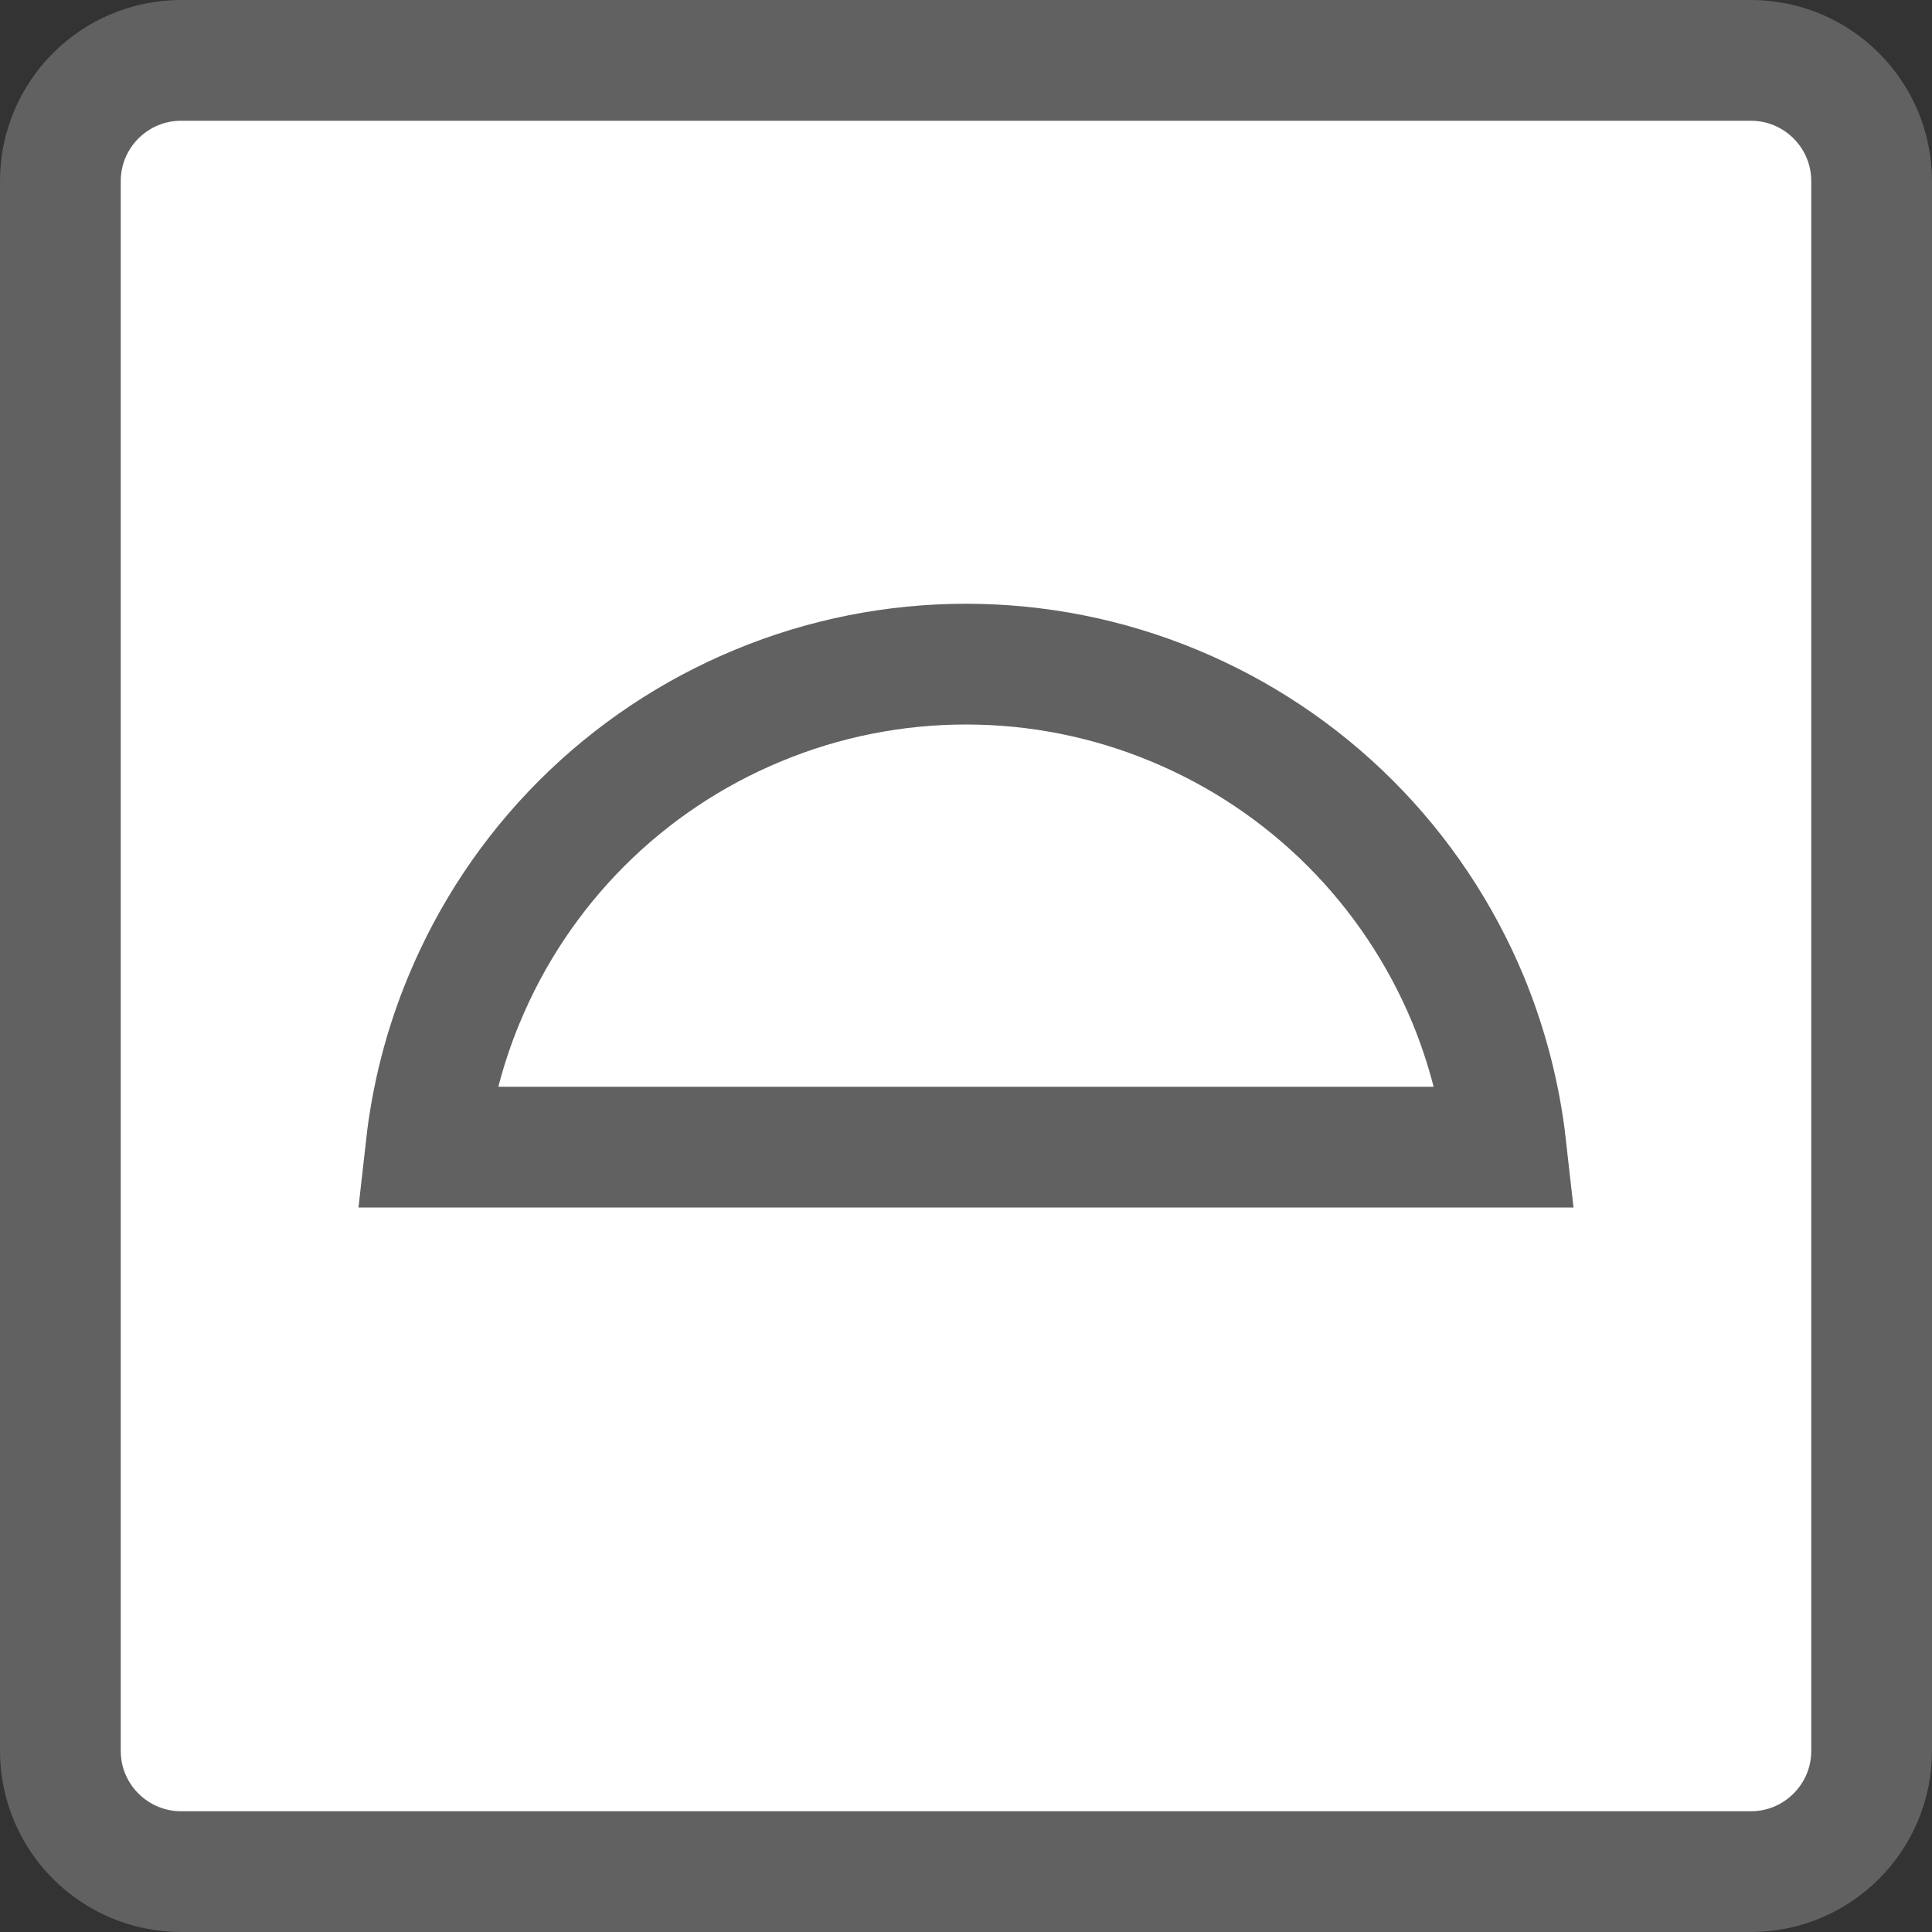 <svg width="16" height="16" viewBox="0 0 16 16" fill="none" xmlns="http://www.w3.org/2000/svg">
<rect x="0" y="0" width="16" height="16" fill="#333333" stroke="none"/>
<path d="M0.5 1.5C0.5 0.948 0.948 0.5 1.5 0.5H14.5C15.052 0.5 15.5 0.948 15.5 1.5V14.5C15.5 15.052 15.052 15.5 14.5 15.5H1.5C0.948 15.5 0.5 15.052 0.5 14.5V1.5Z" fill="#FFFFFF" stroke="#616161"/>
<path d="M12.472 9.5L3.528 9.5C3.575 9.081 3.68 8.669 3.843 8.278C4.069 7.732 4.4 7.236 4.818 6.818C5.236 6.4 5.732 6.069 6.278 5.843C6.824 5.616 7.409 5.5 8 5.5C8.591 5.5 9.176 5.616 9.722 5.843C10.268 6.069 10.764 6.4 11.182 6.818C11.6 7.236 11.931 7.732 12.158 8.278C12.319 8.669 12.425 9.081 12.472 9.5Z" stroke="#616162"/>
</svg>
